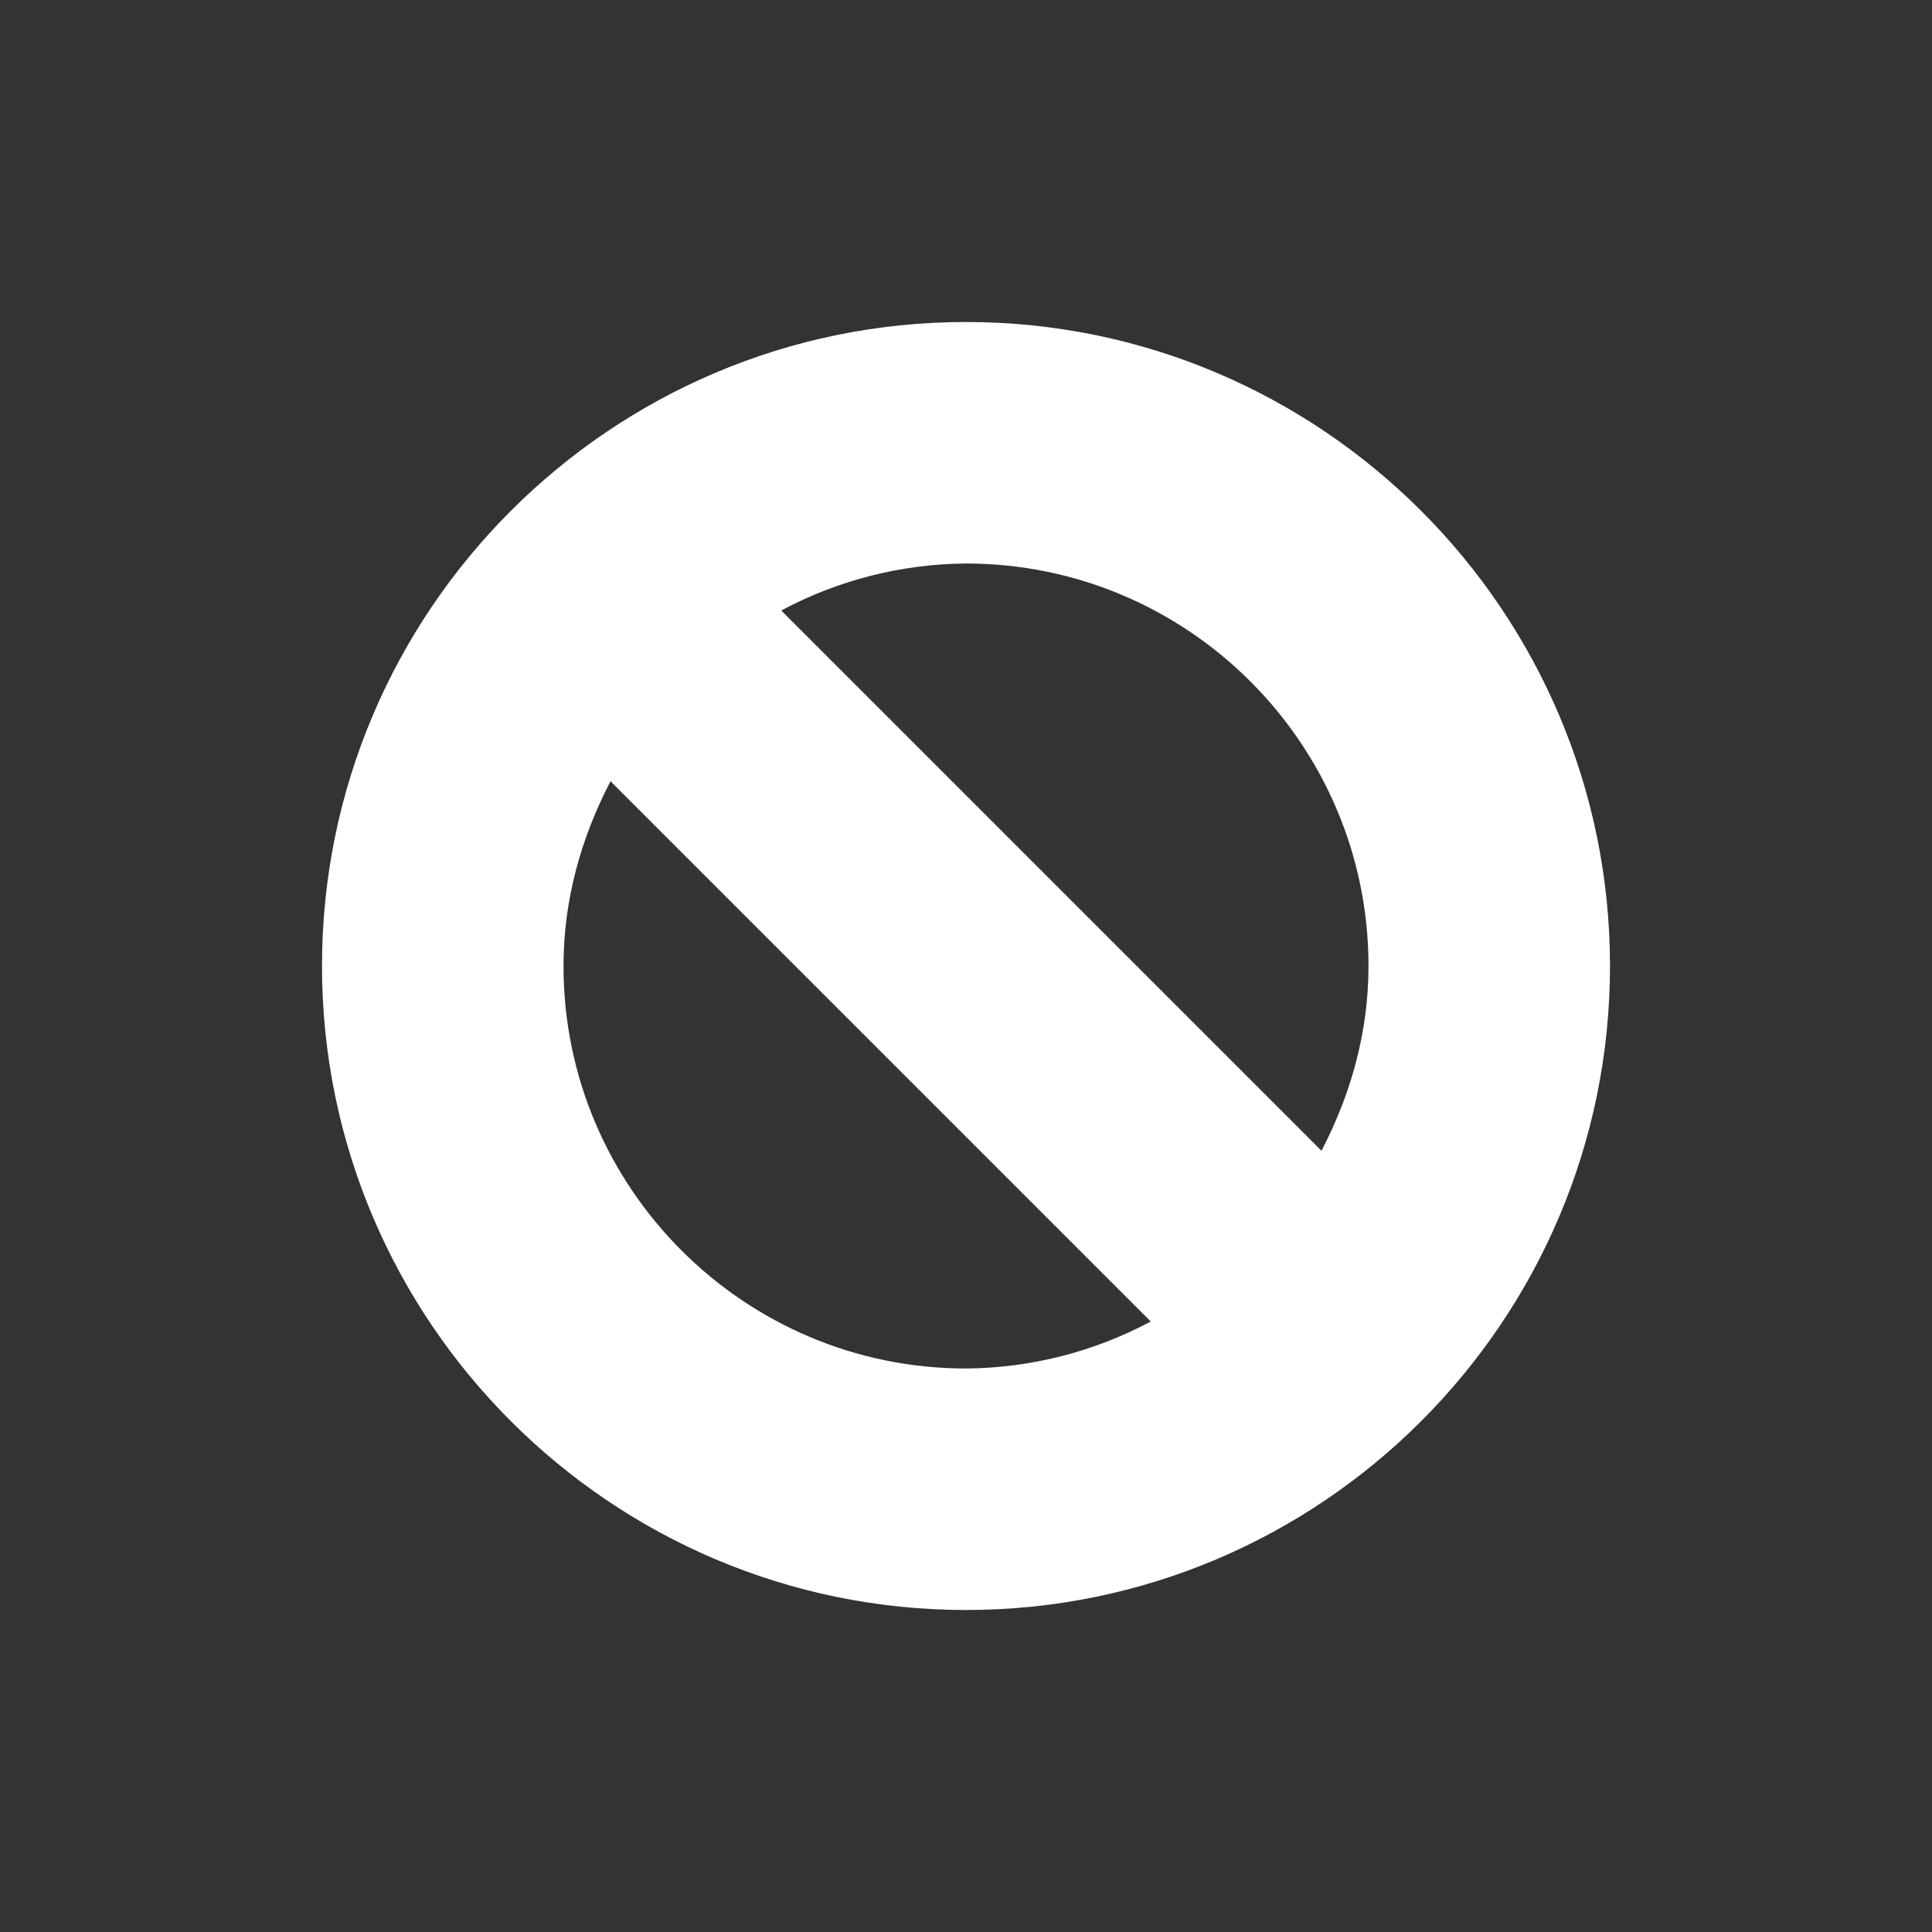 <svg width="24" height="24" viewBox="0 0 24 24" fill="none" xmlns="http://www.w3.org/2000/svg">
<rect x="0" y="0" width="24" height="24" fill="#333333" stroke="none"/>
<path d="M12 4C7.589 4 4 7.589 4 12C4 16.411 7.589 20 12 20C16.411 20 20 16.411 20 12C20 7.589 16.411 4 12 4ZM7 12C7 11.168 7.224 10.396 7.584 9.705L14.295 16.416C13.589 16.794 12.801 16.994 12 17C9.243 17 7 14.757 7 12ZM16.416 14.295L9.705 7.584C10.411 7.206 11.199 7.006 12 7C14.757 7 17 9.243 17 12C17 12.832 16.776 13.604 16.416 14.295Z" fill="white"/>
</svg>
